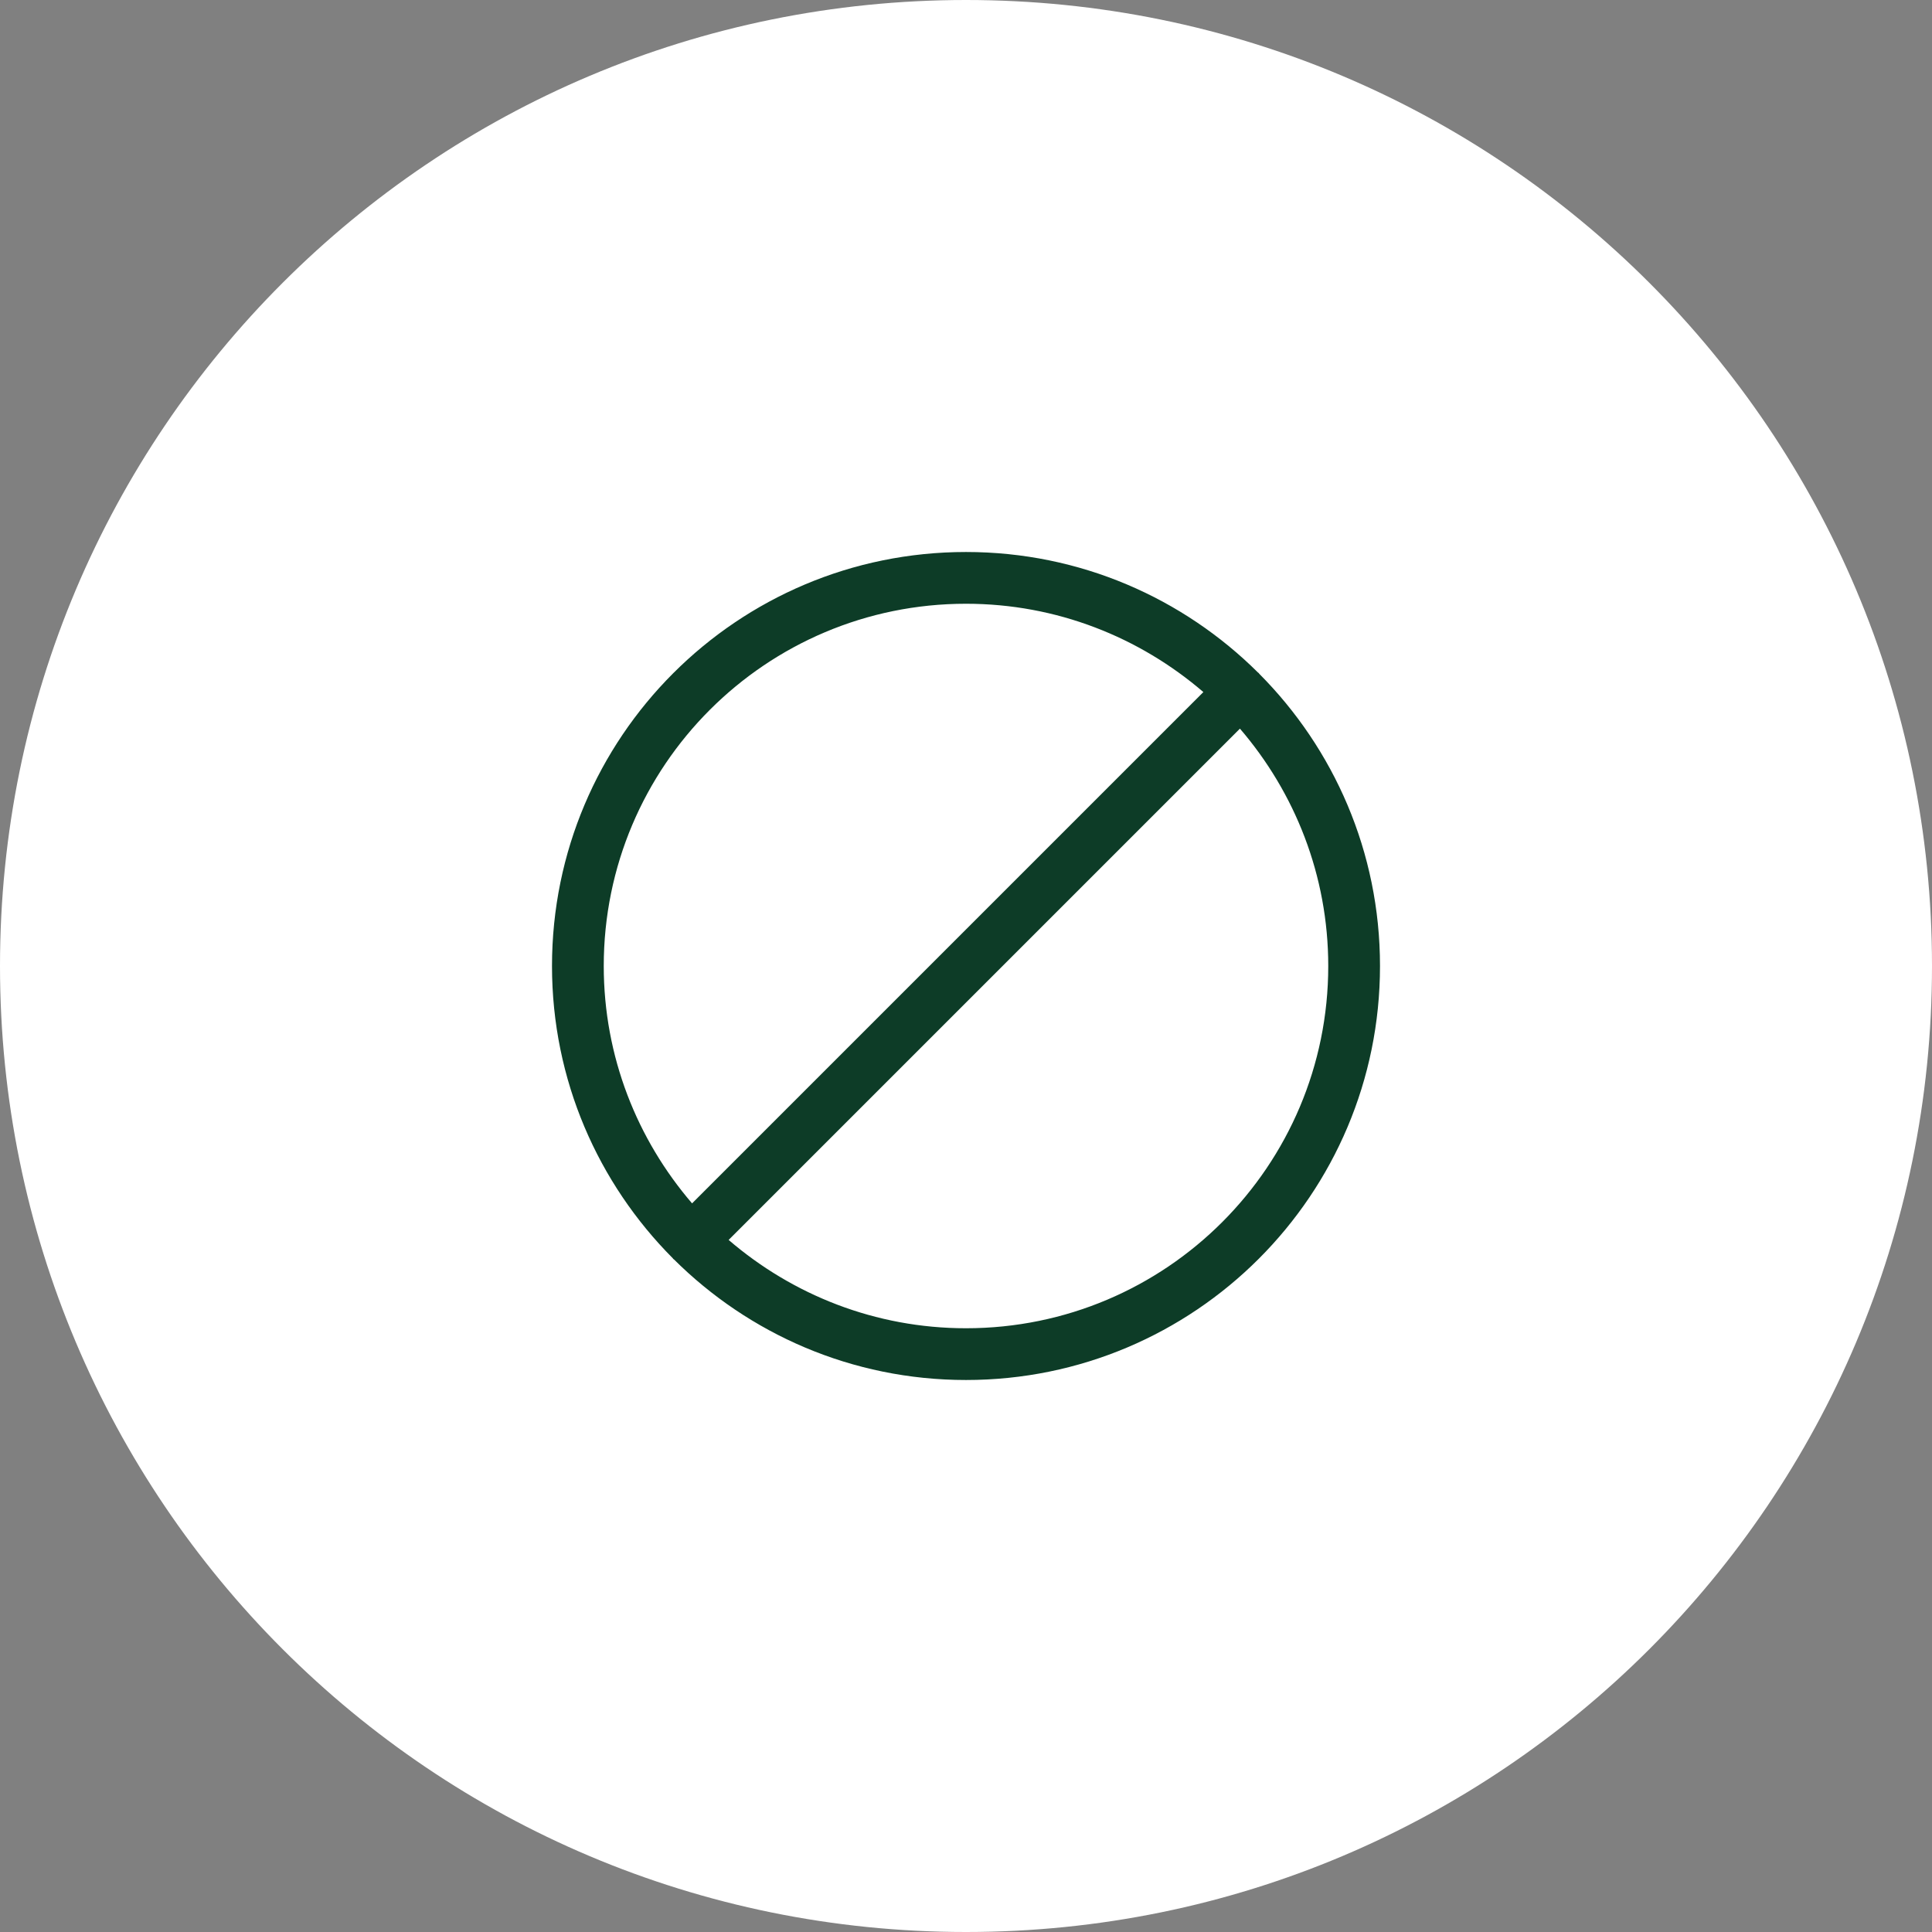 <svg xmlns="http://www.w3.org/2000/svg" viewBox="0 0 56 56" width="56" height="56">
	<rect x="0" y="0" width="56" height="56" fill="#808080" stroke="none"/>
	<style>
		tspan { white-space:pre }
		.shp0 { fill: #ffffff } 
		.shp1 { fill: #0d3c27 } 
	</style>
	<g id="6.AREA-PERSONALE">
		<g id="M_SERVIZI_ricerca-—-area-personale.2">
			<g id="Group-7-Copy-8">
				<g id="Group-2">
					<g id="#/BUTTON/floating/Icon/Container">
						<path id="Oval" class="shp0" d="M28 56C12.52 56 0 43.48 0 28C0 12.52 12.52 0 28 0C43.48 0 56 12.52 56 28C56 43.48 43.48 56 28 56Z" />
						<g id="Group">
							<g id="#/icon/servizi">
								<path id="Combined-Shape" fill-rule="evenodd" class="shp1" d="M28 16C31.31 16 34.3 17.34 36.47 19.5L36.49 19.51C36.49 19.52 36.49 19.52 36.5 19.53C38.66 21.7 40 24.69 40 28C40 34.63 34.63 40 28 40C24.69 40 21.7 38.66 19.53 36.5L19.51 36.49C19.51 36.48 19.51 36.48 19.5 36.47C17.34 34.3 16 31.31 16 28C16 21.37 21.37 16 28 16ZM35.94 21.12L21.12 35.94C22.97 37.53 25.37 38.5 28 38.5C33.8 38.5 38.5 33.8 38.5 28C38.5 25.37 37.53 22.97 35.94 21.12ZM28 17.5C22.2 17.5 17.5 22.2 17.5 28C17.5 30.63 18.47 33.03 20.06 34.88L34.88 20.06C33.03 18.47 30.63 17.5 28 17.5Z" />
							</g>
						</g>
					</g>
				</g>
			</g>
		</g>
	</g>
</svg>